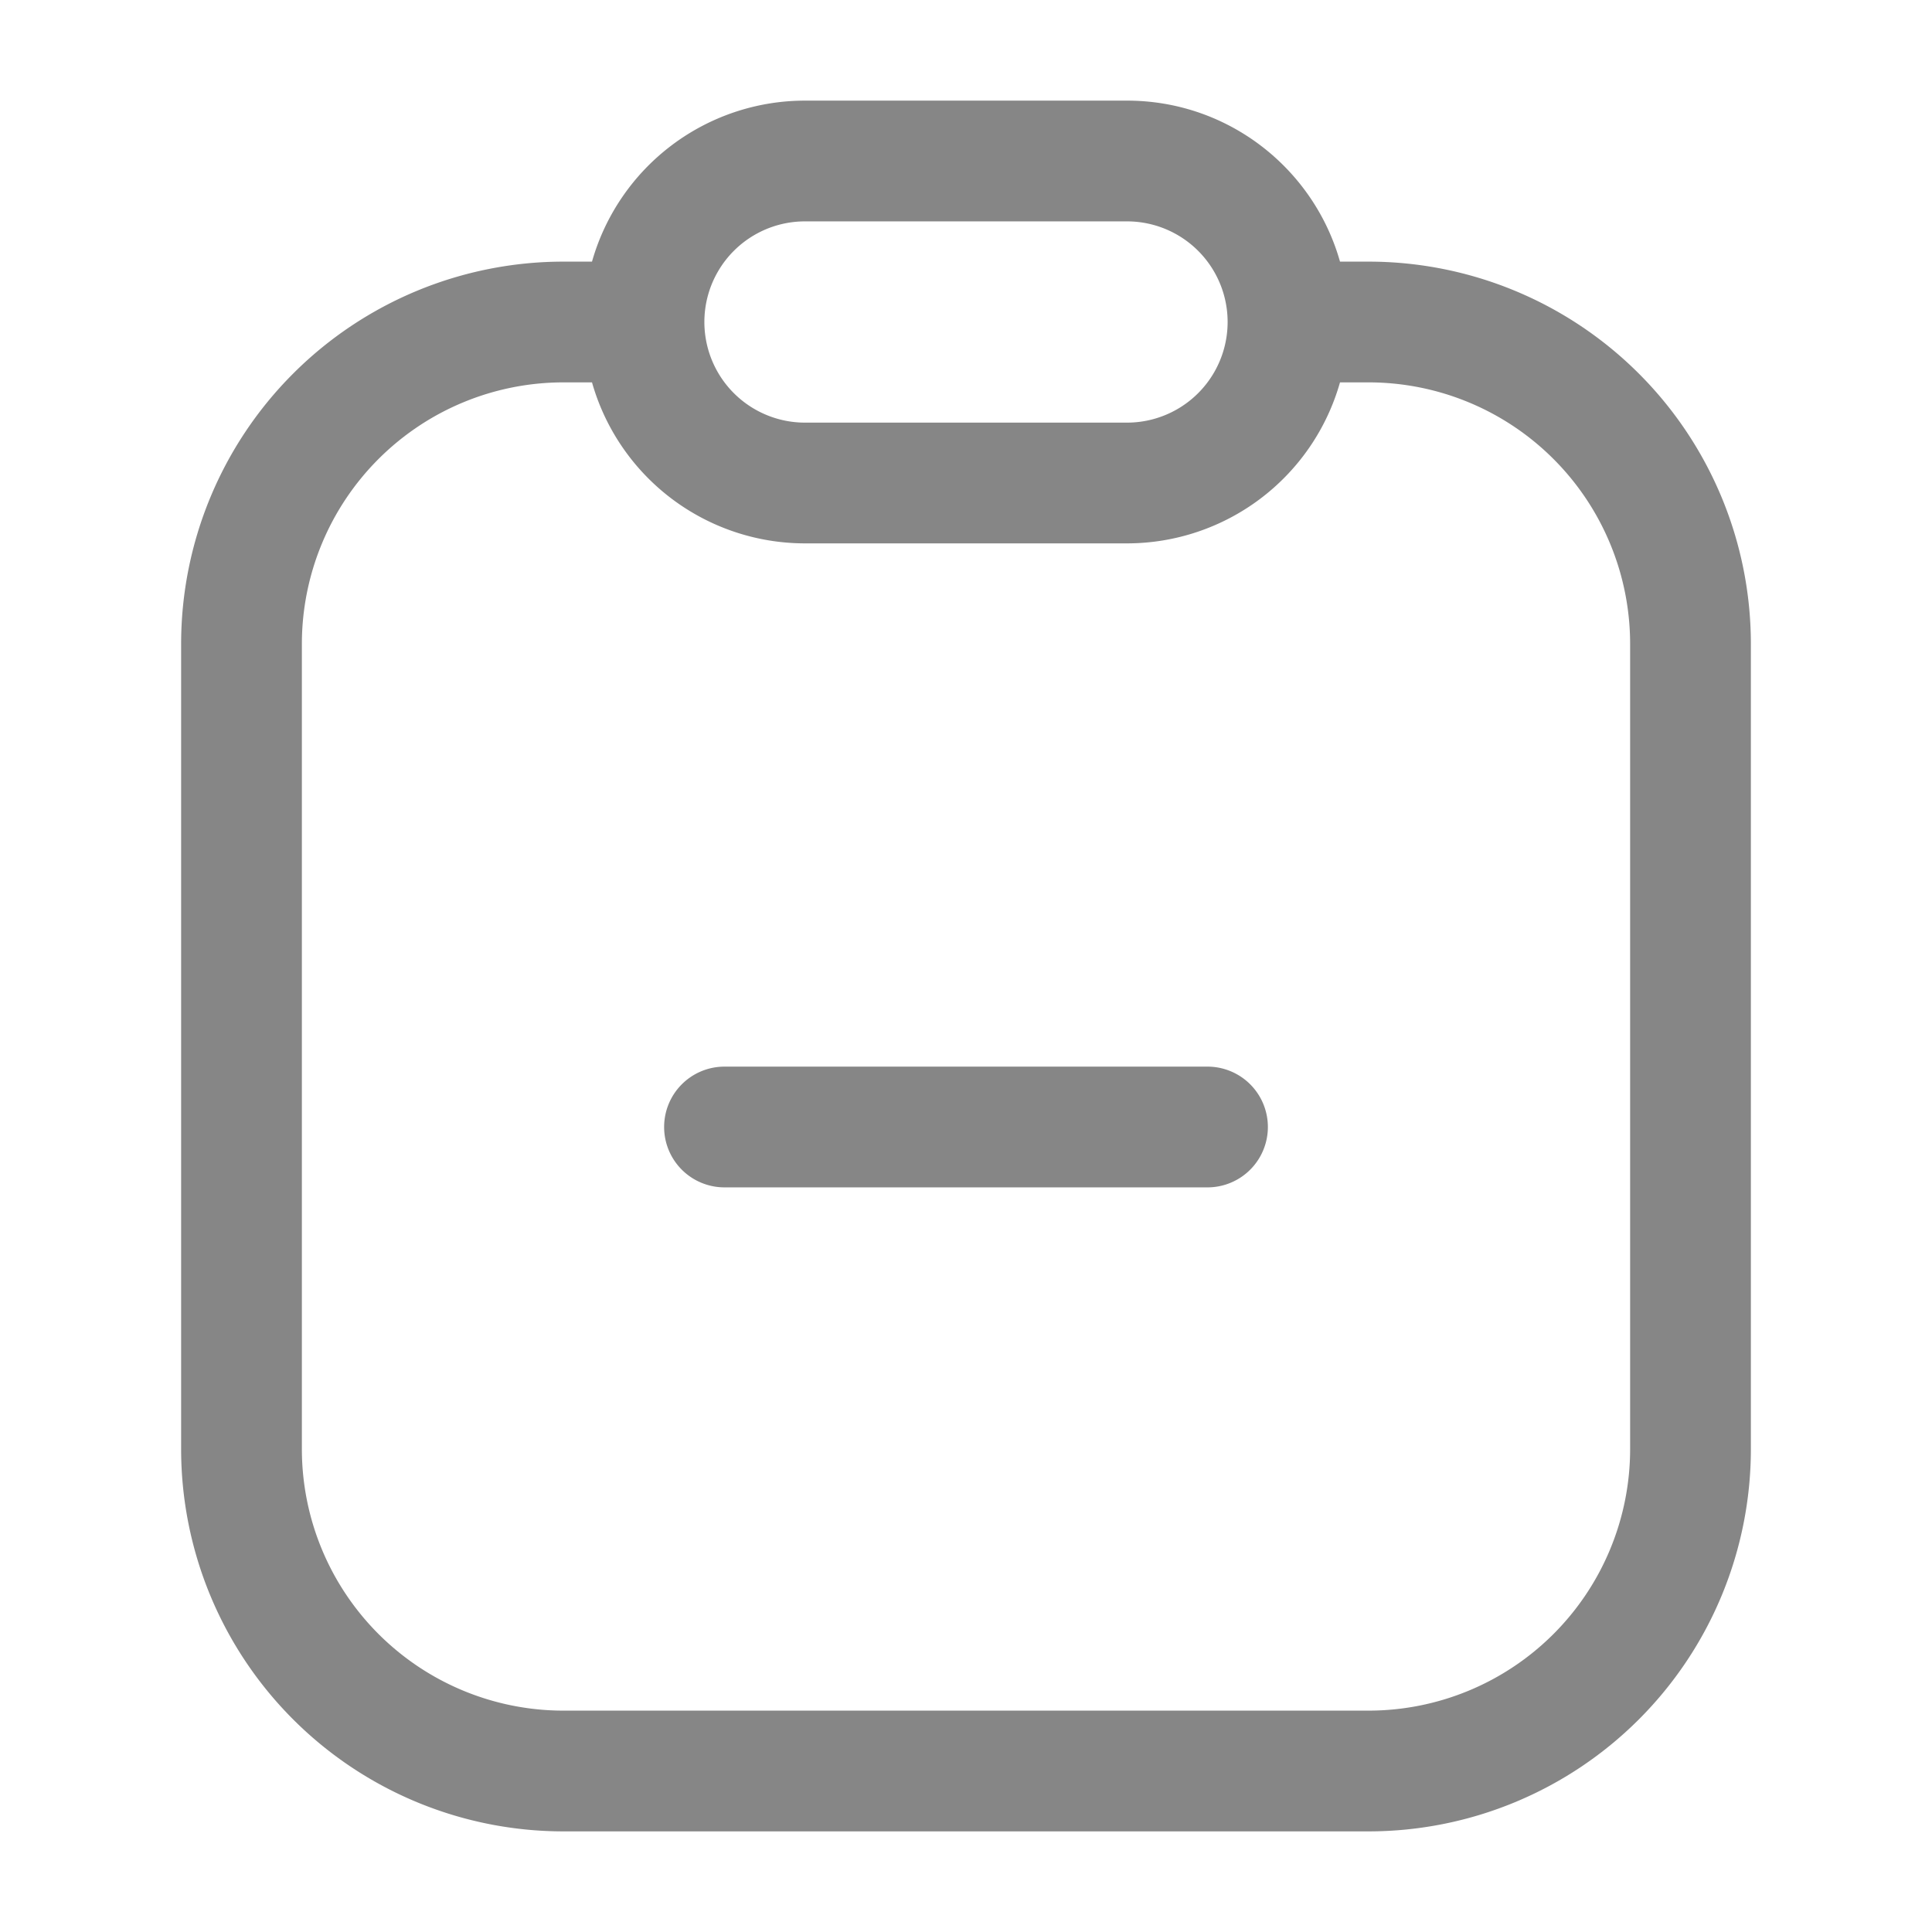 <svg width="24" height="24" fill="none" xmlns="http://www.w3.org/2000/svg">
    <path fill-rule="evenodd" clip-rule="evenodd" d="M7.354 3.25a2.751 2.751 0 0 1 2.646-2h4c1.259 0 2.32.846 2.646 2H17A4.75 4.75 0 0 1 21.75 8v10A4.75 4.75 0 0 1 17 22.75H7A4.75 4.75 0 0 1 2.25 18V8A4.75 4.75 0 0 1 7 3.25h.354Zm0 1.5H7A3.25 3.25 0 0 0 3.75 8v10A3.25 3.25 0 0 0 7 21.25h10A3.25 3.25 0 0 0 20.25 18V8A3.25 3.25 0 0 0 17 4.75h-.354a2.751 2.751 0 0 1-2.646 2h-4a2.751 2.751 0 0 1-2.646-2Zm2.646-2a1.25 1.25 0 1 0 0 2.5h4a1.25 1.25 0 1 0 0-2.5h-4ZM8.25 14a.75.75 0 0 1 .75-.75h6a.75.75 0 0 1 0 1.5H9a.75.75 0 0 1-.75-.75Z" fill="#868686"/>
</svg>
